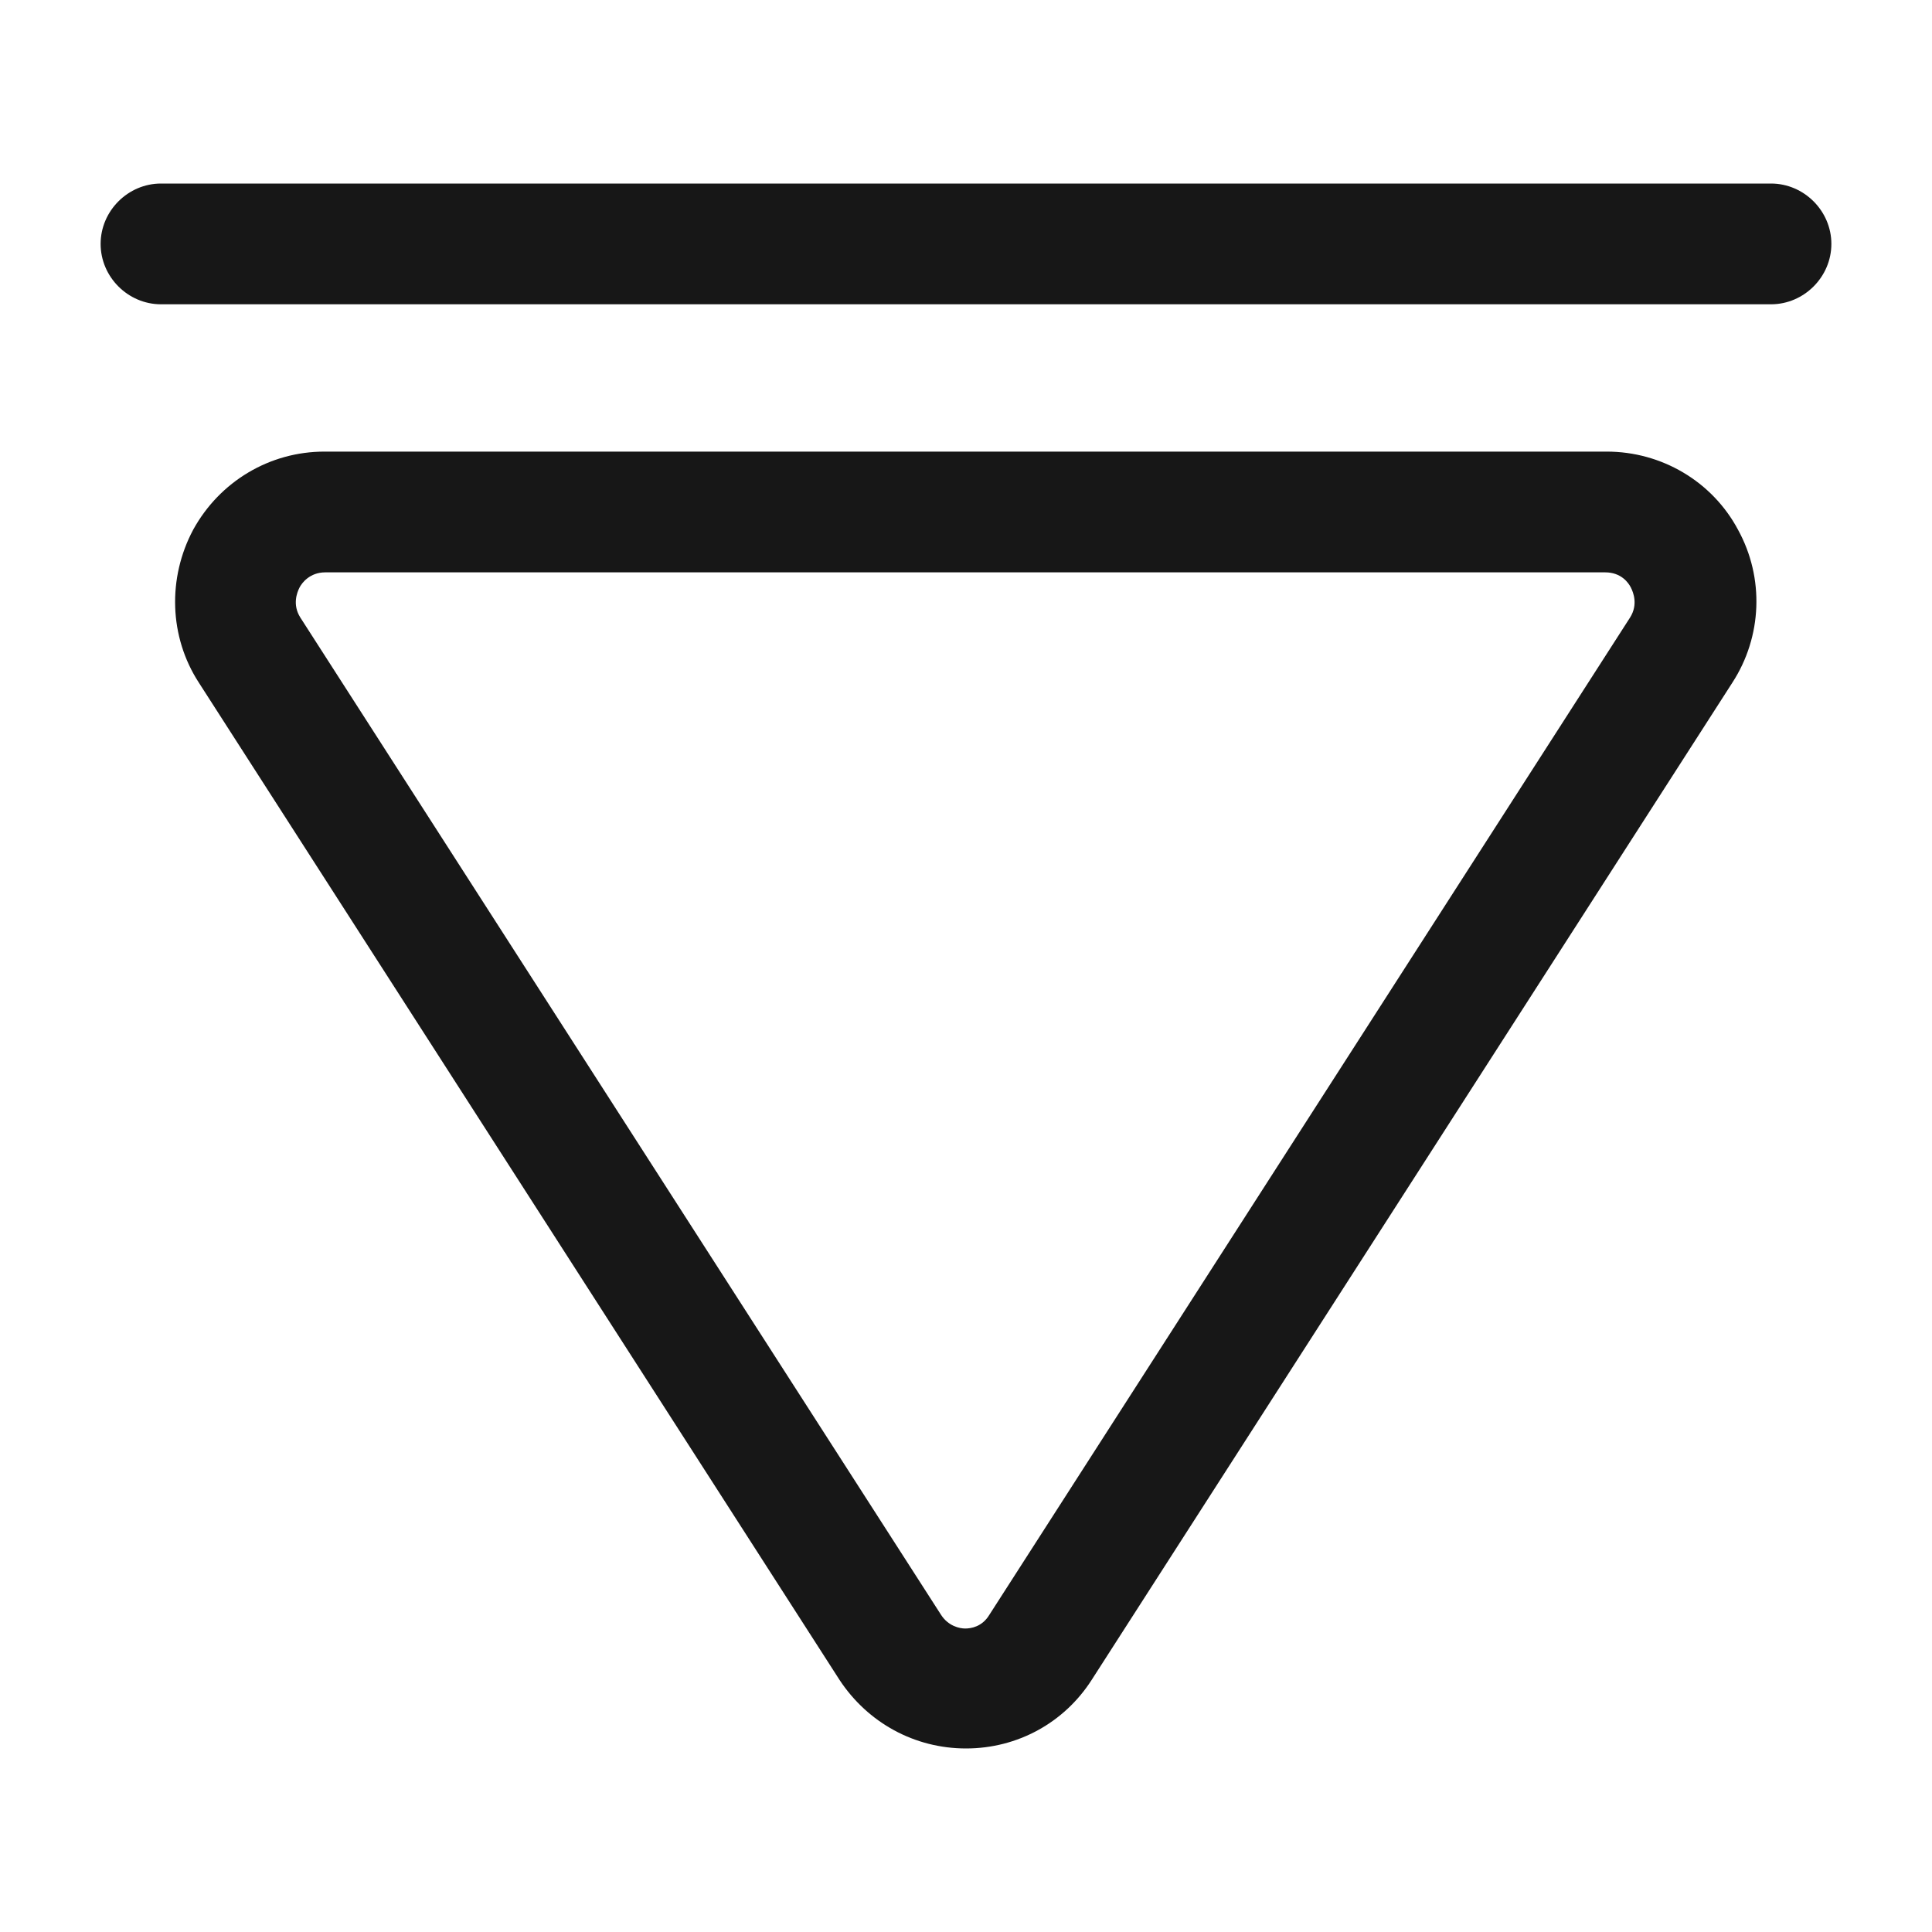 <svg width="24" height="24" viewBox="0 0 24 24" fill="none" xmlns="http://www.w3.org/2000/svg">
<path d="M22 3.78H2C1.59 3.78 1.25 3.44 1.25 3.03C1.25 2.62 1.59 2.28 2 2.28H22C22.41 2.28 22.75 2.62 22.75 3.03C22.75 3.44 22.41 3.78 22 3.78Z" fill="#171717"/>
<path d="M12 21.72C11.36 21.72 10.78 21.4 10.43 20.87L2.47 8.48C2.1 7.91 2.08 7.18 2.4 6.58C2.73 5.98 3.35 5.61 4.03 5.61H19.96C20.64 5.61 21.27 5.98 21.59 6.58C21.92 7.18 21.89 7.91 21.52 8.48L13.56 20.87C13.22 21.4 12.64 21.72 12 21.72ZM4.04 7.11C3.85 7.11 3.75 7.24 3.72 7.3C3.69 7.36 3.63 7.51 3.73 7.67L11.69 20.06C11.78 20.2 11.92 20.23 11.99 20.23C12.06 20.23 12.2 20.21 12.29 20.06L20.25 7.67C20.35 7.51 20.29 7.36 20.26 7.3C20.23 7.24 20.14 7.11 19.94 7.11H4.04Z" fill="#171717"/>
</svg>

